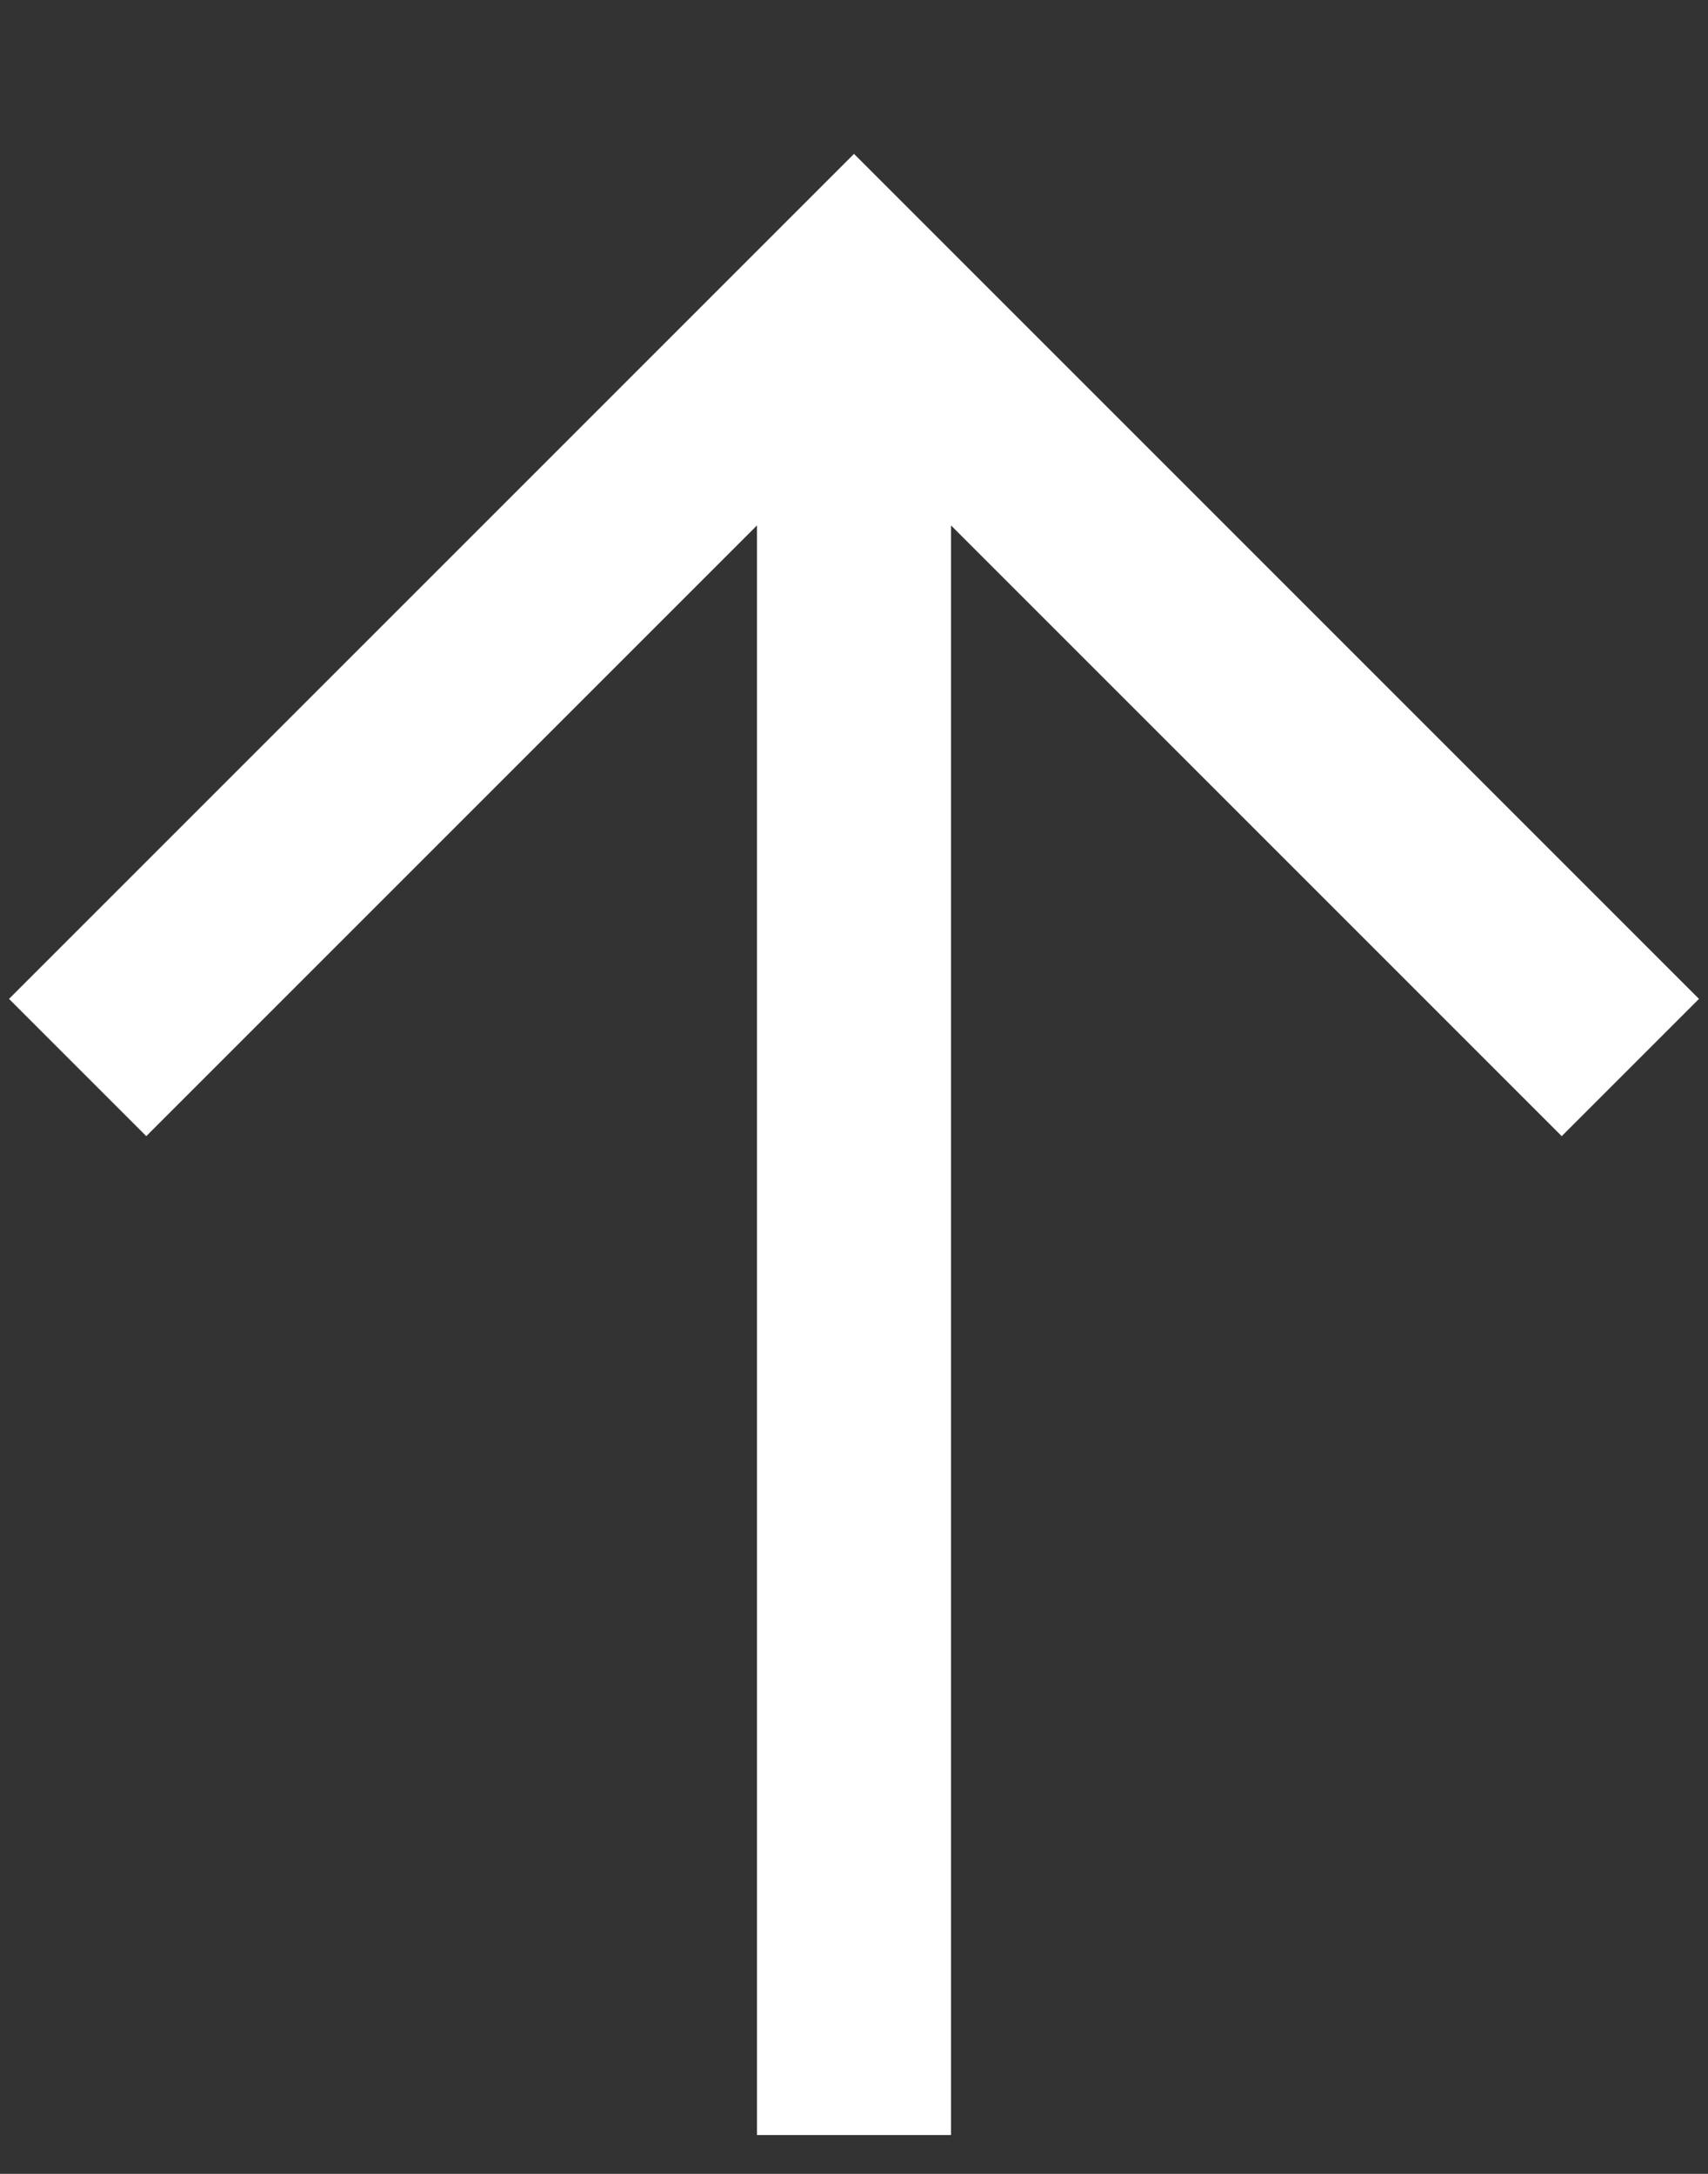 <svg width="11" height="14" viewBox="0 0 11 14" fill="none" xmlns="http://www.w3.org/2000/svg">
<rect x="0" y="0" width="11" height="14" fill="#333333" stroke="none"/>
<path fill-rule="evenodd" clip-rule="evenodd" d="M6.125 3.384V13.75H4.875V3.384L0.942 7.317L0.058 6.433L5.5 0.991L10.942 6.433L10.058 7.317L6.125 3.384Z" fill="white"/>
</svg>
